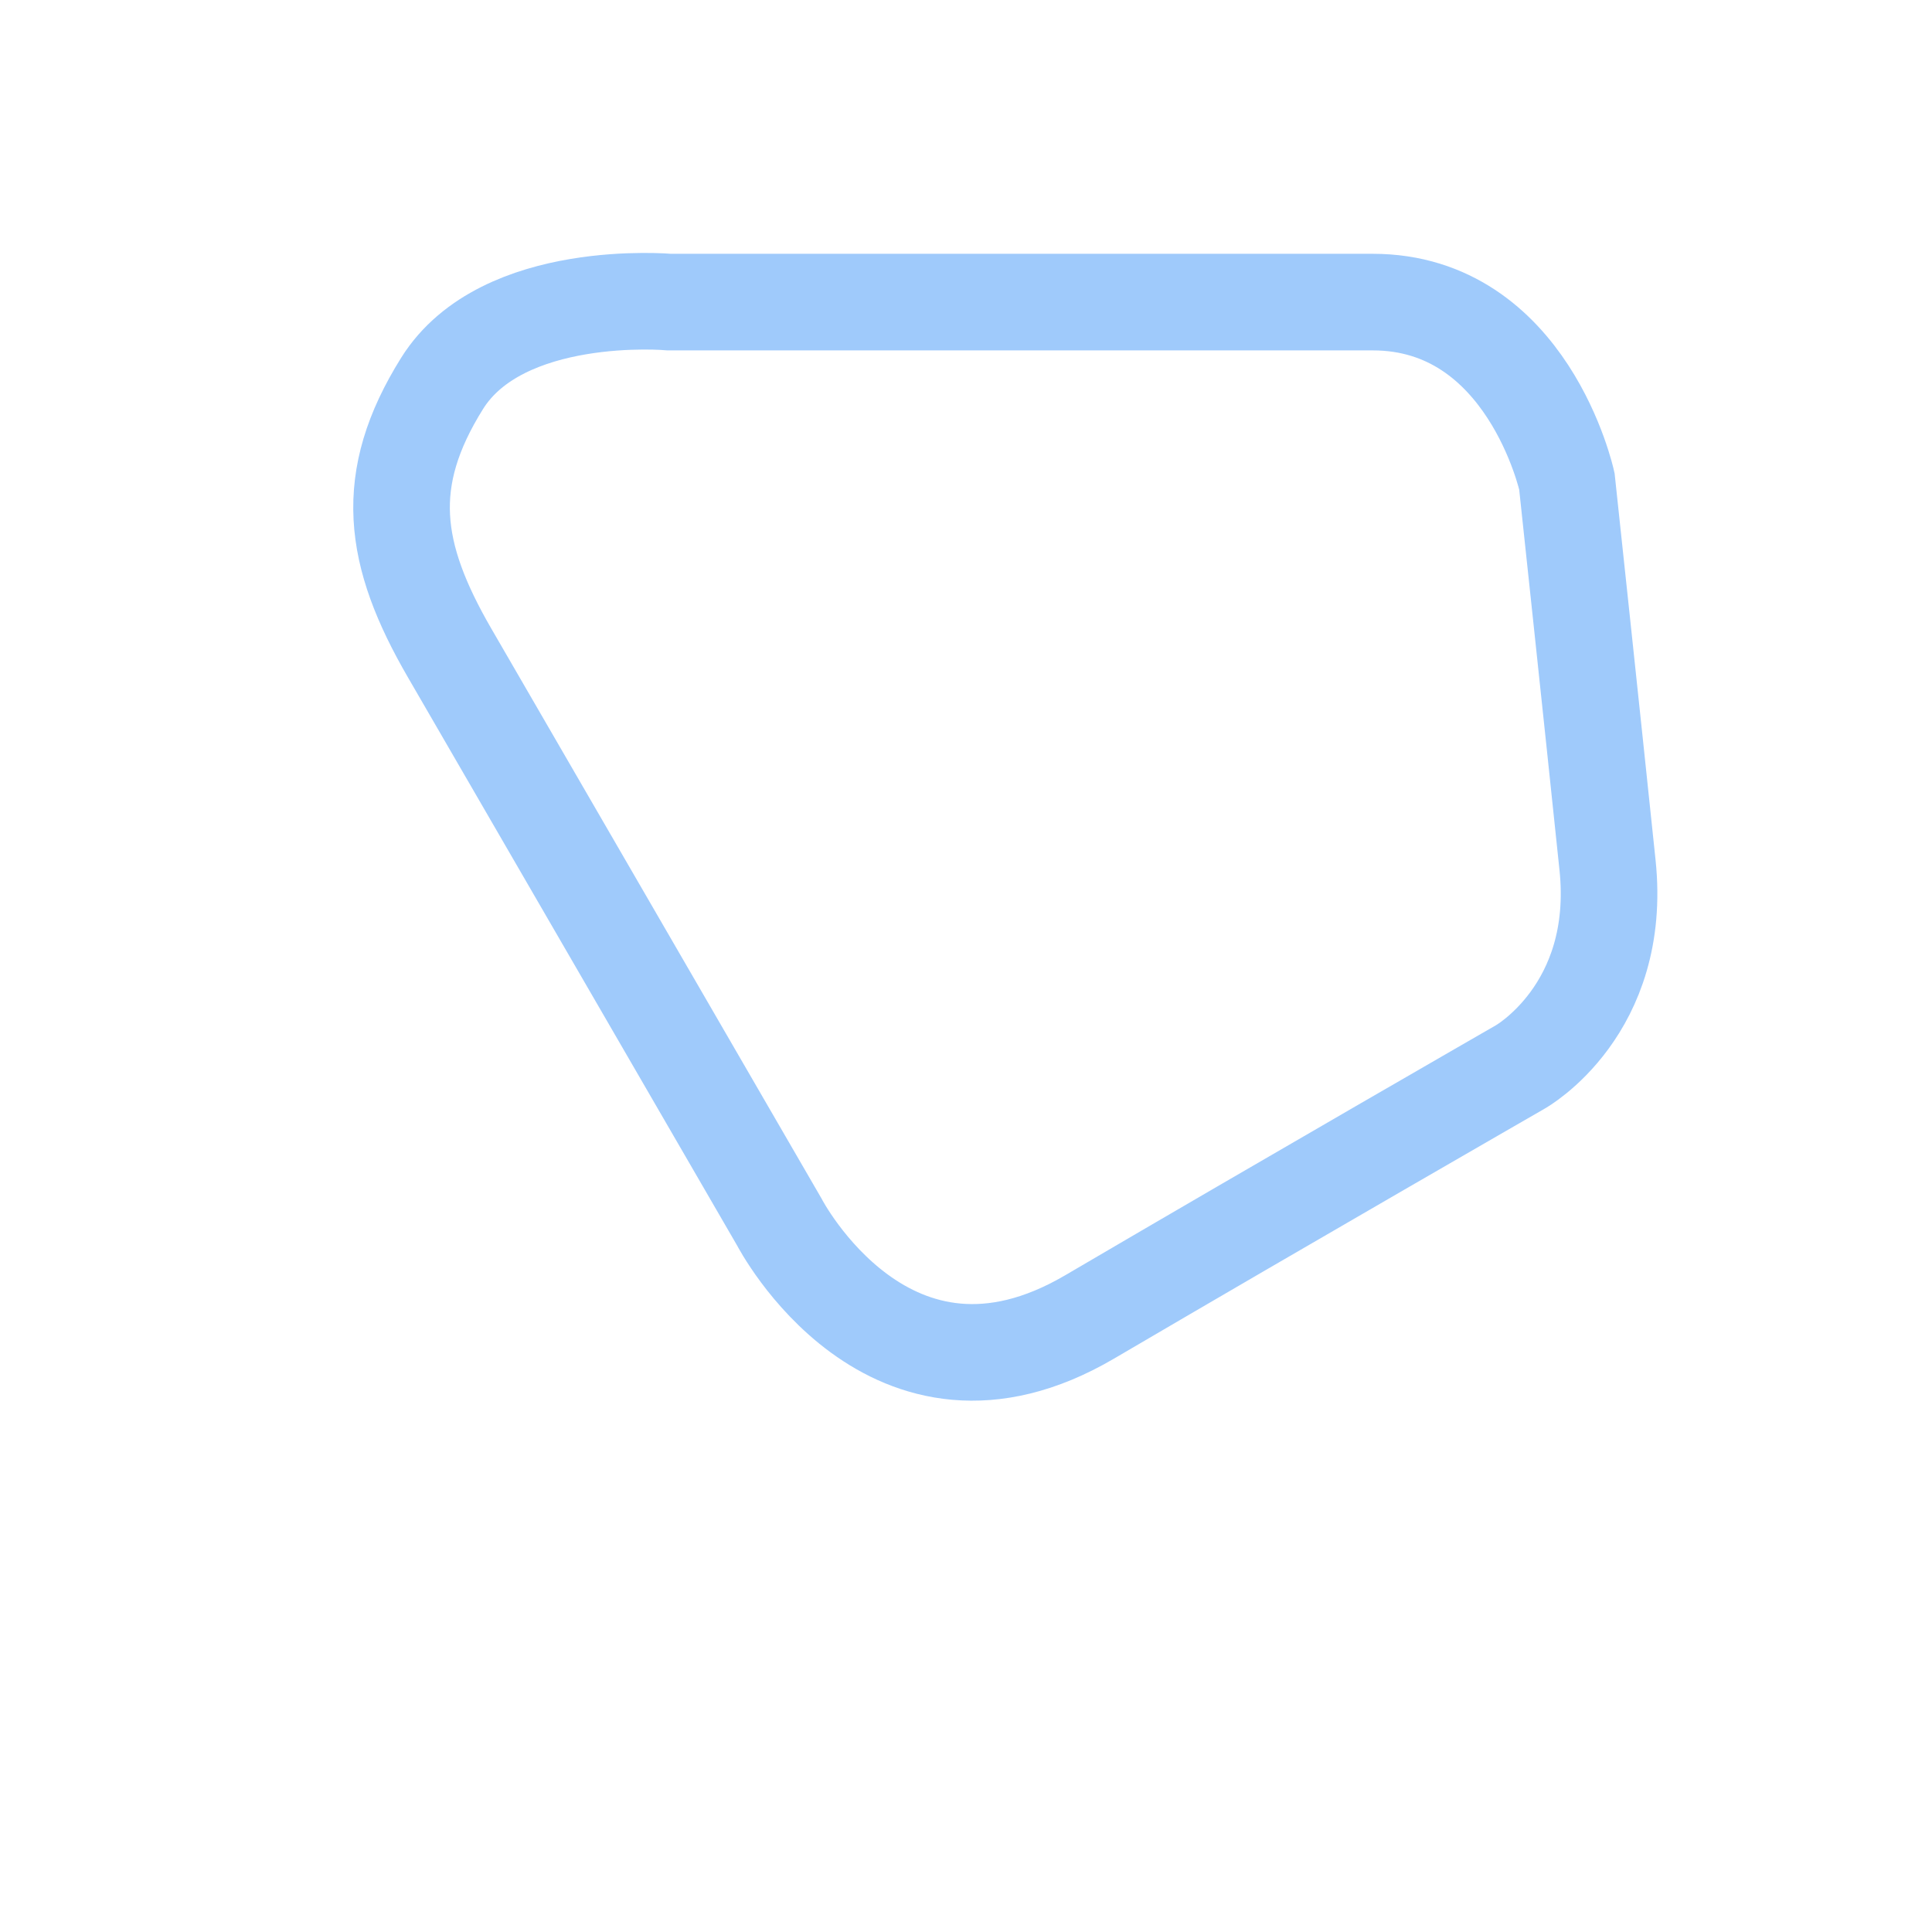 <svg xmlns="http://www.w3.org/2000/svg" viewBox="0 0 80 80" width="80" height="80" preserveAspectRatio="xMidYMid meet" style="width: 100%; height: 100%; transform: translate3d(0px, 0px, 0px)">
    <defs>
        <clipPath id="__lottie_element_8">
            <rect width="80" height="80" x="0" y="0"></rect>
        </clipPath>
    </defs>
    <g clip-path="url(#__lottie_element_8)">
        <g transform="matrix(1,0,0,1,15,11.141)" opacity="0.5" style="display: block">
            <g opacity="1" transform="matrix(1,0,0,1,27.923,27.751)">
                <path stroke-linecap="butt" stroke-linejoin="miter" fill-opacity="0" stroke-miterlimit="10" stroke="rgb(63,149,248)" stroke-opacity="1" stroke-width="4" d=" M-24.306,-11.855 C-26.675,-15.944 -27.111,-19.026 -24.617,-23.016 C-22.123,-27.006 -15.202,-26.383 -15.202,-26.383 C-15.202,-26.383 7.493,-26.383 13.915,-26.383 C20.337,-26.383 21.958,-18.963 21.958,-18.963 C21.958,-18.963 23.018,-9.05 23.642,-3.064 C24.266,2.922 20.025,5.291 20.025,5.291 C20.025,5.291 10.486,10.778 2.193,15.641 C-6.099,20.504 -10.651,11.713 -10.651,11.713 C-10.651,11.713 -24.306,-11.855 -24.306,-11.855z"></path>
            </g>
        </g>
    </g>
</svg>